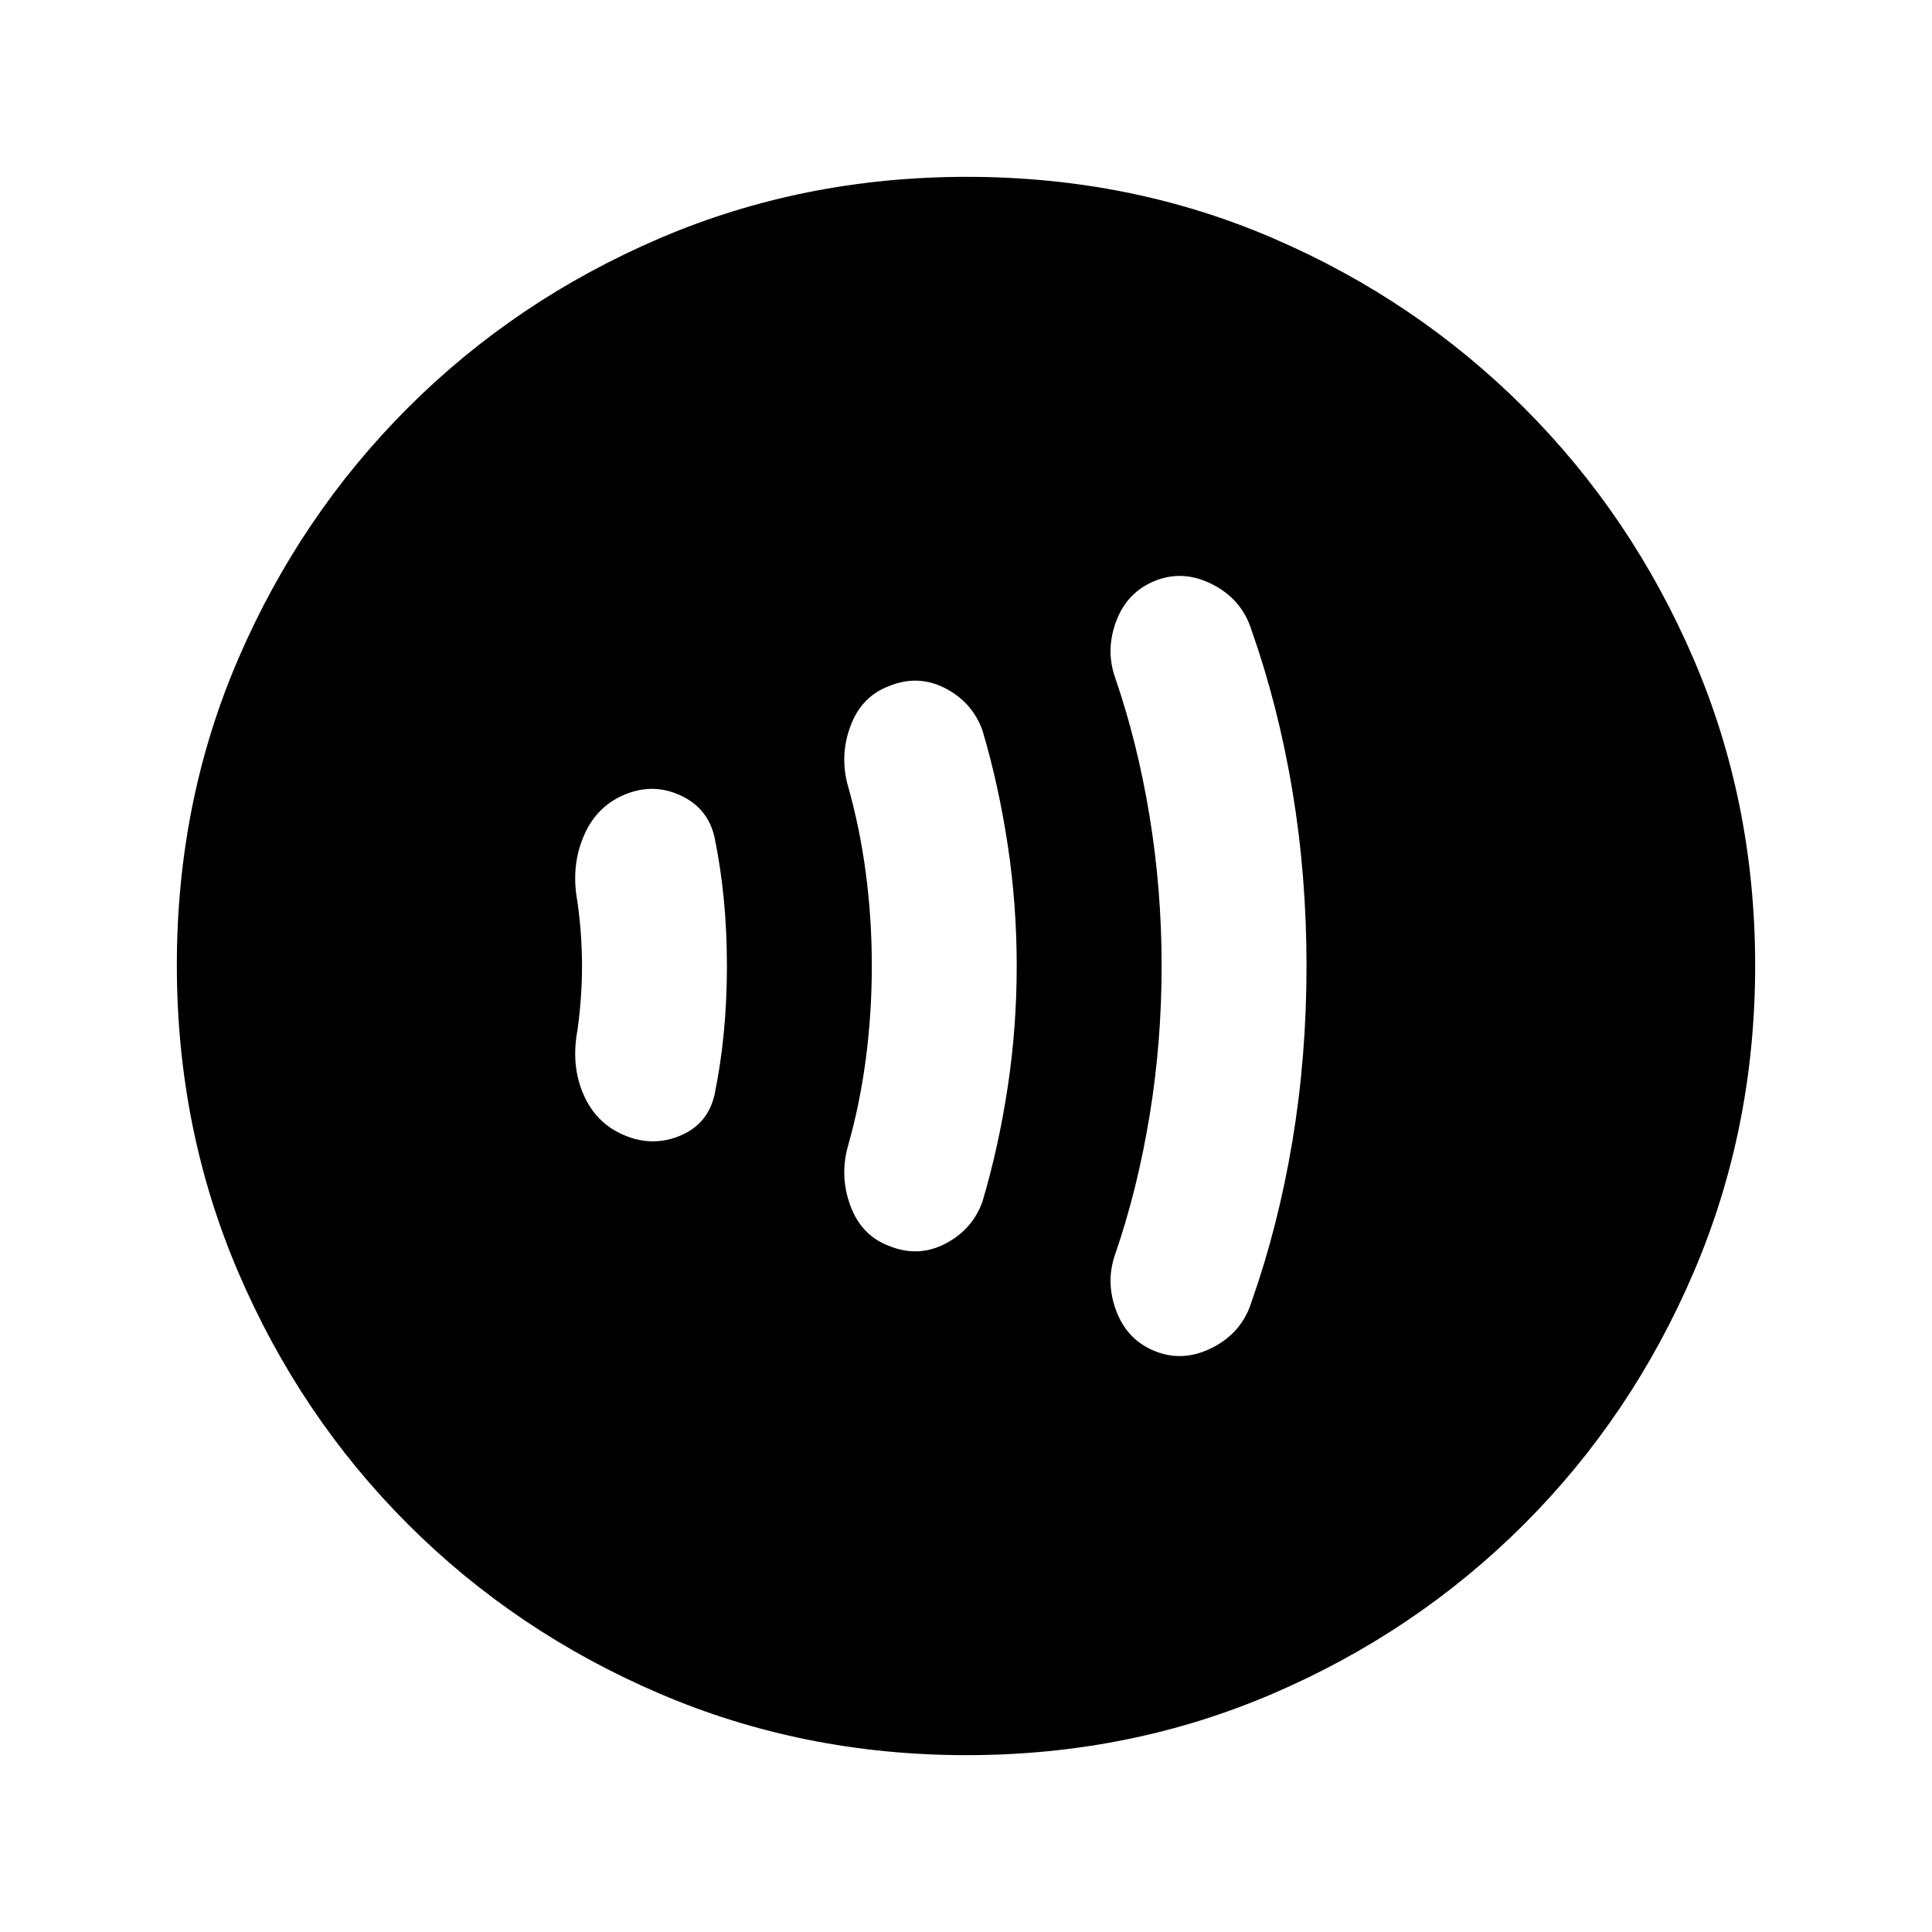 <svg xmlns="http://www.w3.org/2000/svg" height="20" viewBox="0 -960 960 960" width="20"><path d="M289.2-480q0 8.67-.72 17.81-.71 9.15-2.14 17.82-2.14 16.37 4.36 29.87t20.5 19q14 5.5 27.5-.5t16.5-20.79q3-14.79 4.5-30.5t1.5-32.71q0-17-1.5-32.71t-4.5-30.5q-3-14.79-16.5-21.29t-27.5-1q-14 5.5-20.5 19.5t-4.36 30.37q1.43 8.67 2.14 17.82.72 9.14.72 17.81Zm144 0q0 23.66-3 46.33-3 22.67-9 43.67-4 15 1.5 29.5t19.04 19.58Q456.2-335 469.7-342t18.5-21q8-27 12.5-56.67t4.5-60.33q0-30.66-4.5-60.33Q496.2-570 488.2-597q-5-14-18.5-21t-27.96-1.08Q428.2-614 422.7-599.5q-5.5 14.5-1.5 29.5 6 21 9 43.67t3 46.33Zm144-.02q0 38.02-6 74.52-6 36.5-17 68.5-5 14 .5 28.5t19.5 20q14 5.5 28.5-2t19.23-22.77Q635.2-351 642.2-393.03q7-42.04 7-87 0-44.97-7-86.97t-20.27-79.73Q617.2-662 602.7-669.5t-28.5-2q-14 5.5-19.5 20t-.5 28.5q11 32 17 68.48 6 36.48 6 74.5ZM480.28-87.87q-81.19 0-152.62-30.62-71.44-30.62-125-84.17-53.55-53.56-84.17-124.95Q87.87-399 87.87-480.46q0-81.45 30.62-152.38 30.62-70.94 84.17-124.5 53.56-53.55 124.95-84.17 71.39-30.62 152.85-30.62 81.45 0 152.38 30.62 70.94 30.62 124.5 84.17 53.55 53.56 84.17 124.72 30.62 71.16 30.62 152.34 0 81.19-30.62 152.62-30.62 71.44-84.17 125-53.56 53.55-124.72 84.17-71.16 30.62-152.34 30.62Z"/></svg>